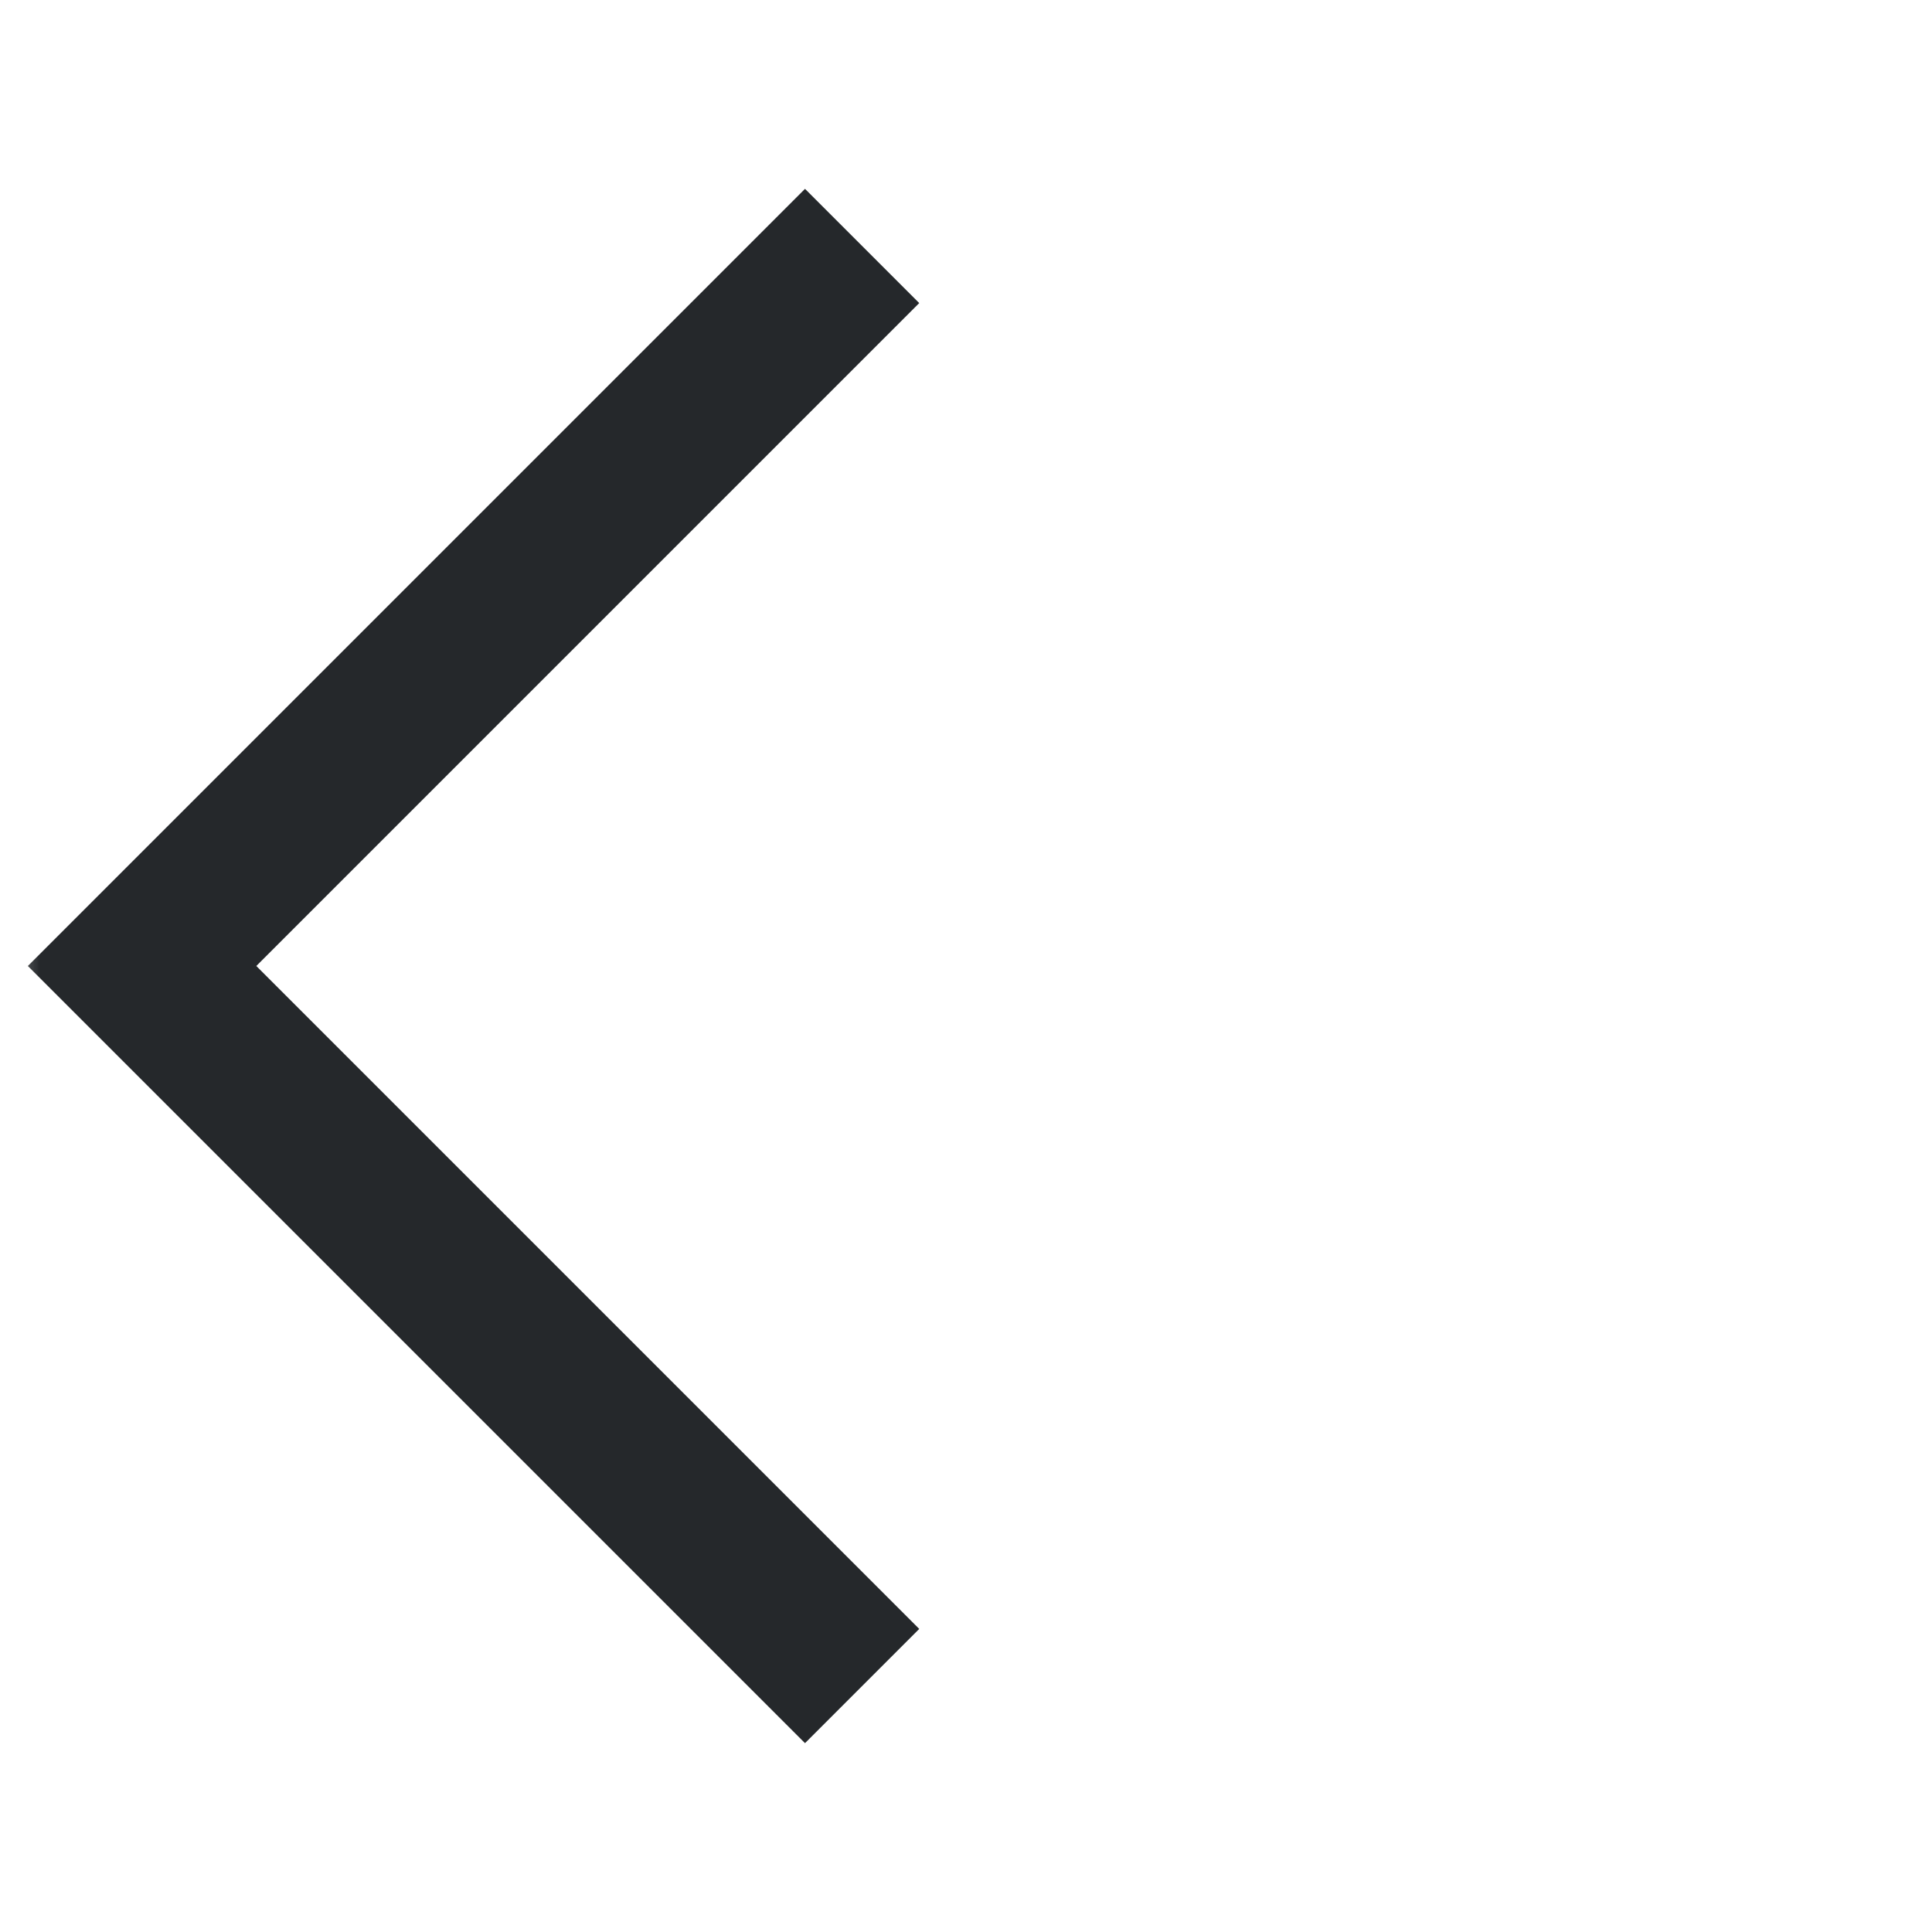 <svg width="24" height="24" viewBox="0 0 24 24" fill="none" xmlns="http://www.w3.org/2000/svg">
    <mask id="mask0_1274_2105" style="mask-type:alpha" maskUnits="userSpaceOnUse" x="0" y="0"
          width="24" height="24">
        <rect width="24" height="24" fill="#D9D9D9"/>
    </mask>
    <g mask="url(#mask0_1274_2105)">
        <path d="M10 21.654L0.346 12L10 2.346L11.419 3.765L3.184 12L11.419 20.235L10 21.654Z"
              fill="#25282B"/>
    </g>
</svg>
